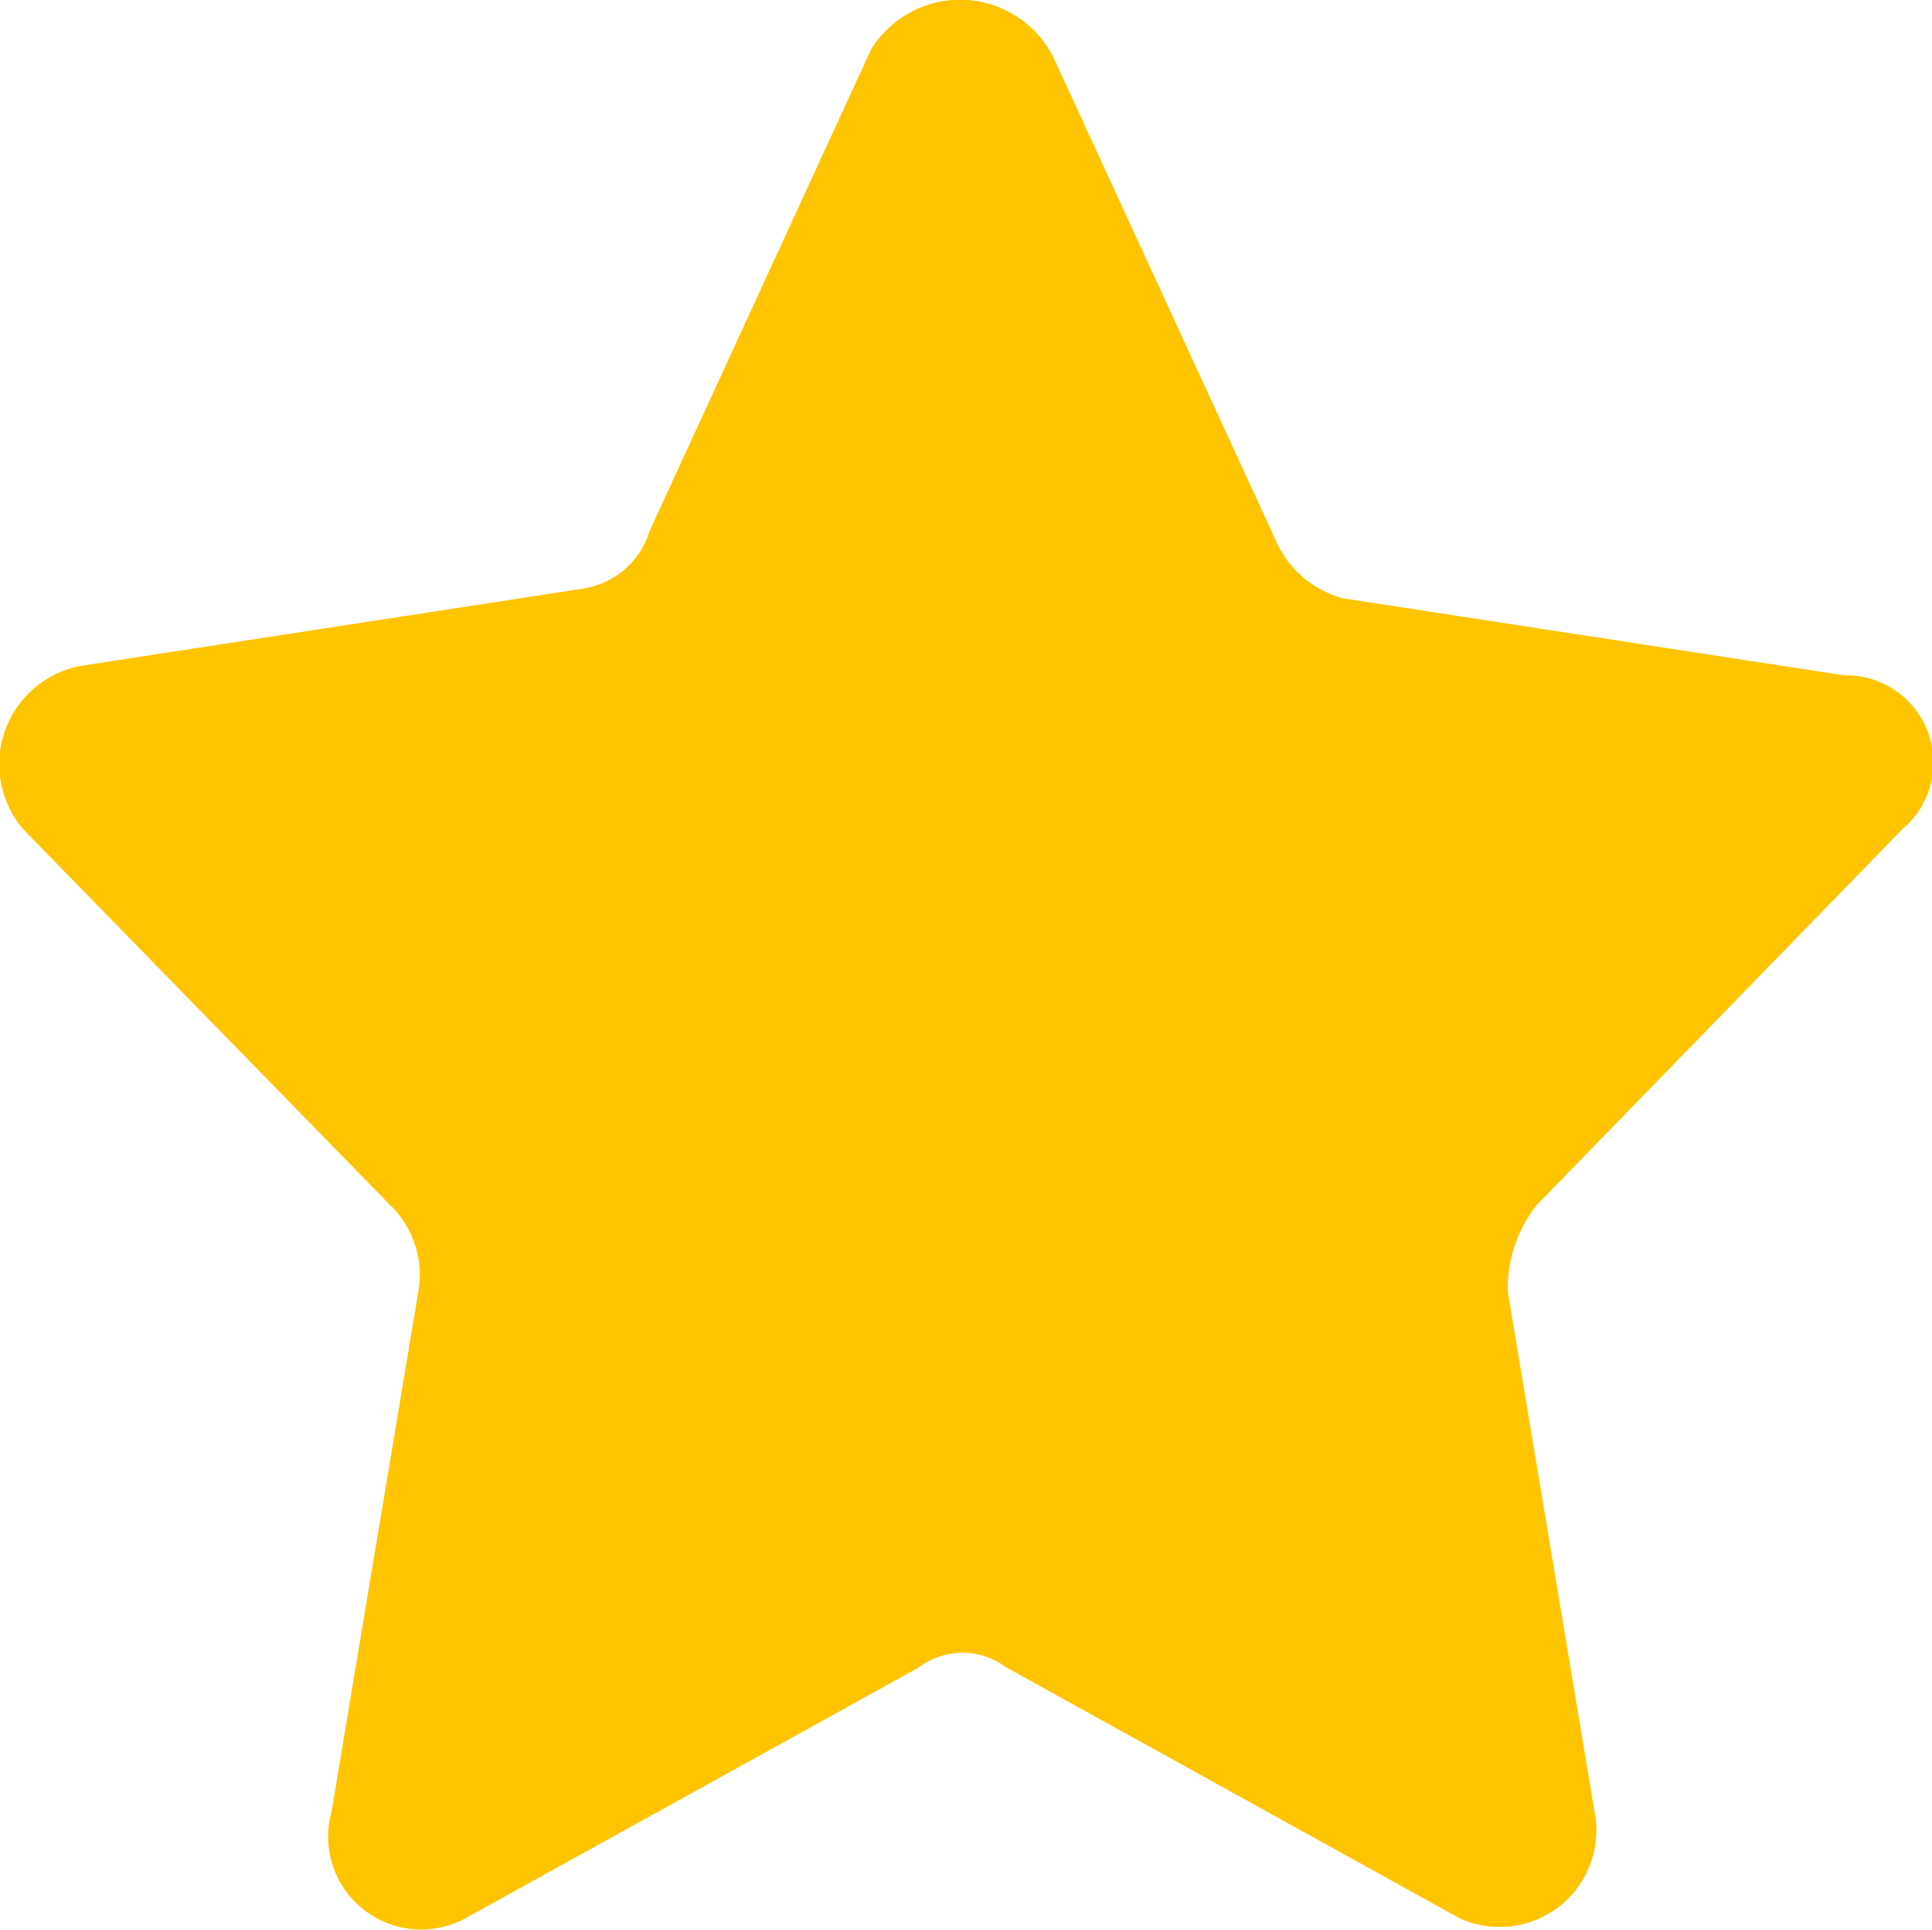 <svg xmlns="http://www.w3.org/2000/svg" width="12.693" height="12.682" viewBox="0 0 12.693 12.682">
  <path id="favorite" d="M8.882,2.375l1.456,3.164a.669.669,0,0,0,.443.38l3.291.506a.573.573,0,0,1,.38,1.013l-2.4,2.468a.883.883,0,0,0-.19.57l.57,3.417a.635.635,0,0,1-.886.7L8.565,12.943a.475.475,0,0,0-.57,0L5.021,14.589a.611.611,0,0,1-.886-.7l.57-3.417a.638.638,0,0,0-.19-.57L2.11,7.438a.658.658,0,0,1,.38-1.076l3.291-.506a.543.543,0,0,0,.443-.38L7.679,2.312A.686.686,0,0,1,8.882,2.375Z" transform="translate(-1.956 -1.987)" fill="#ffc400"/>
</svg>
